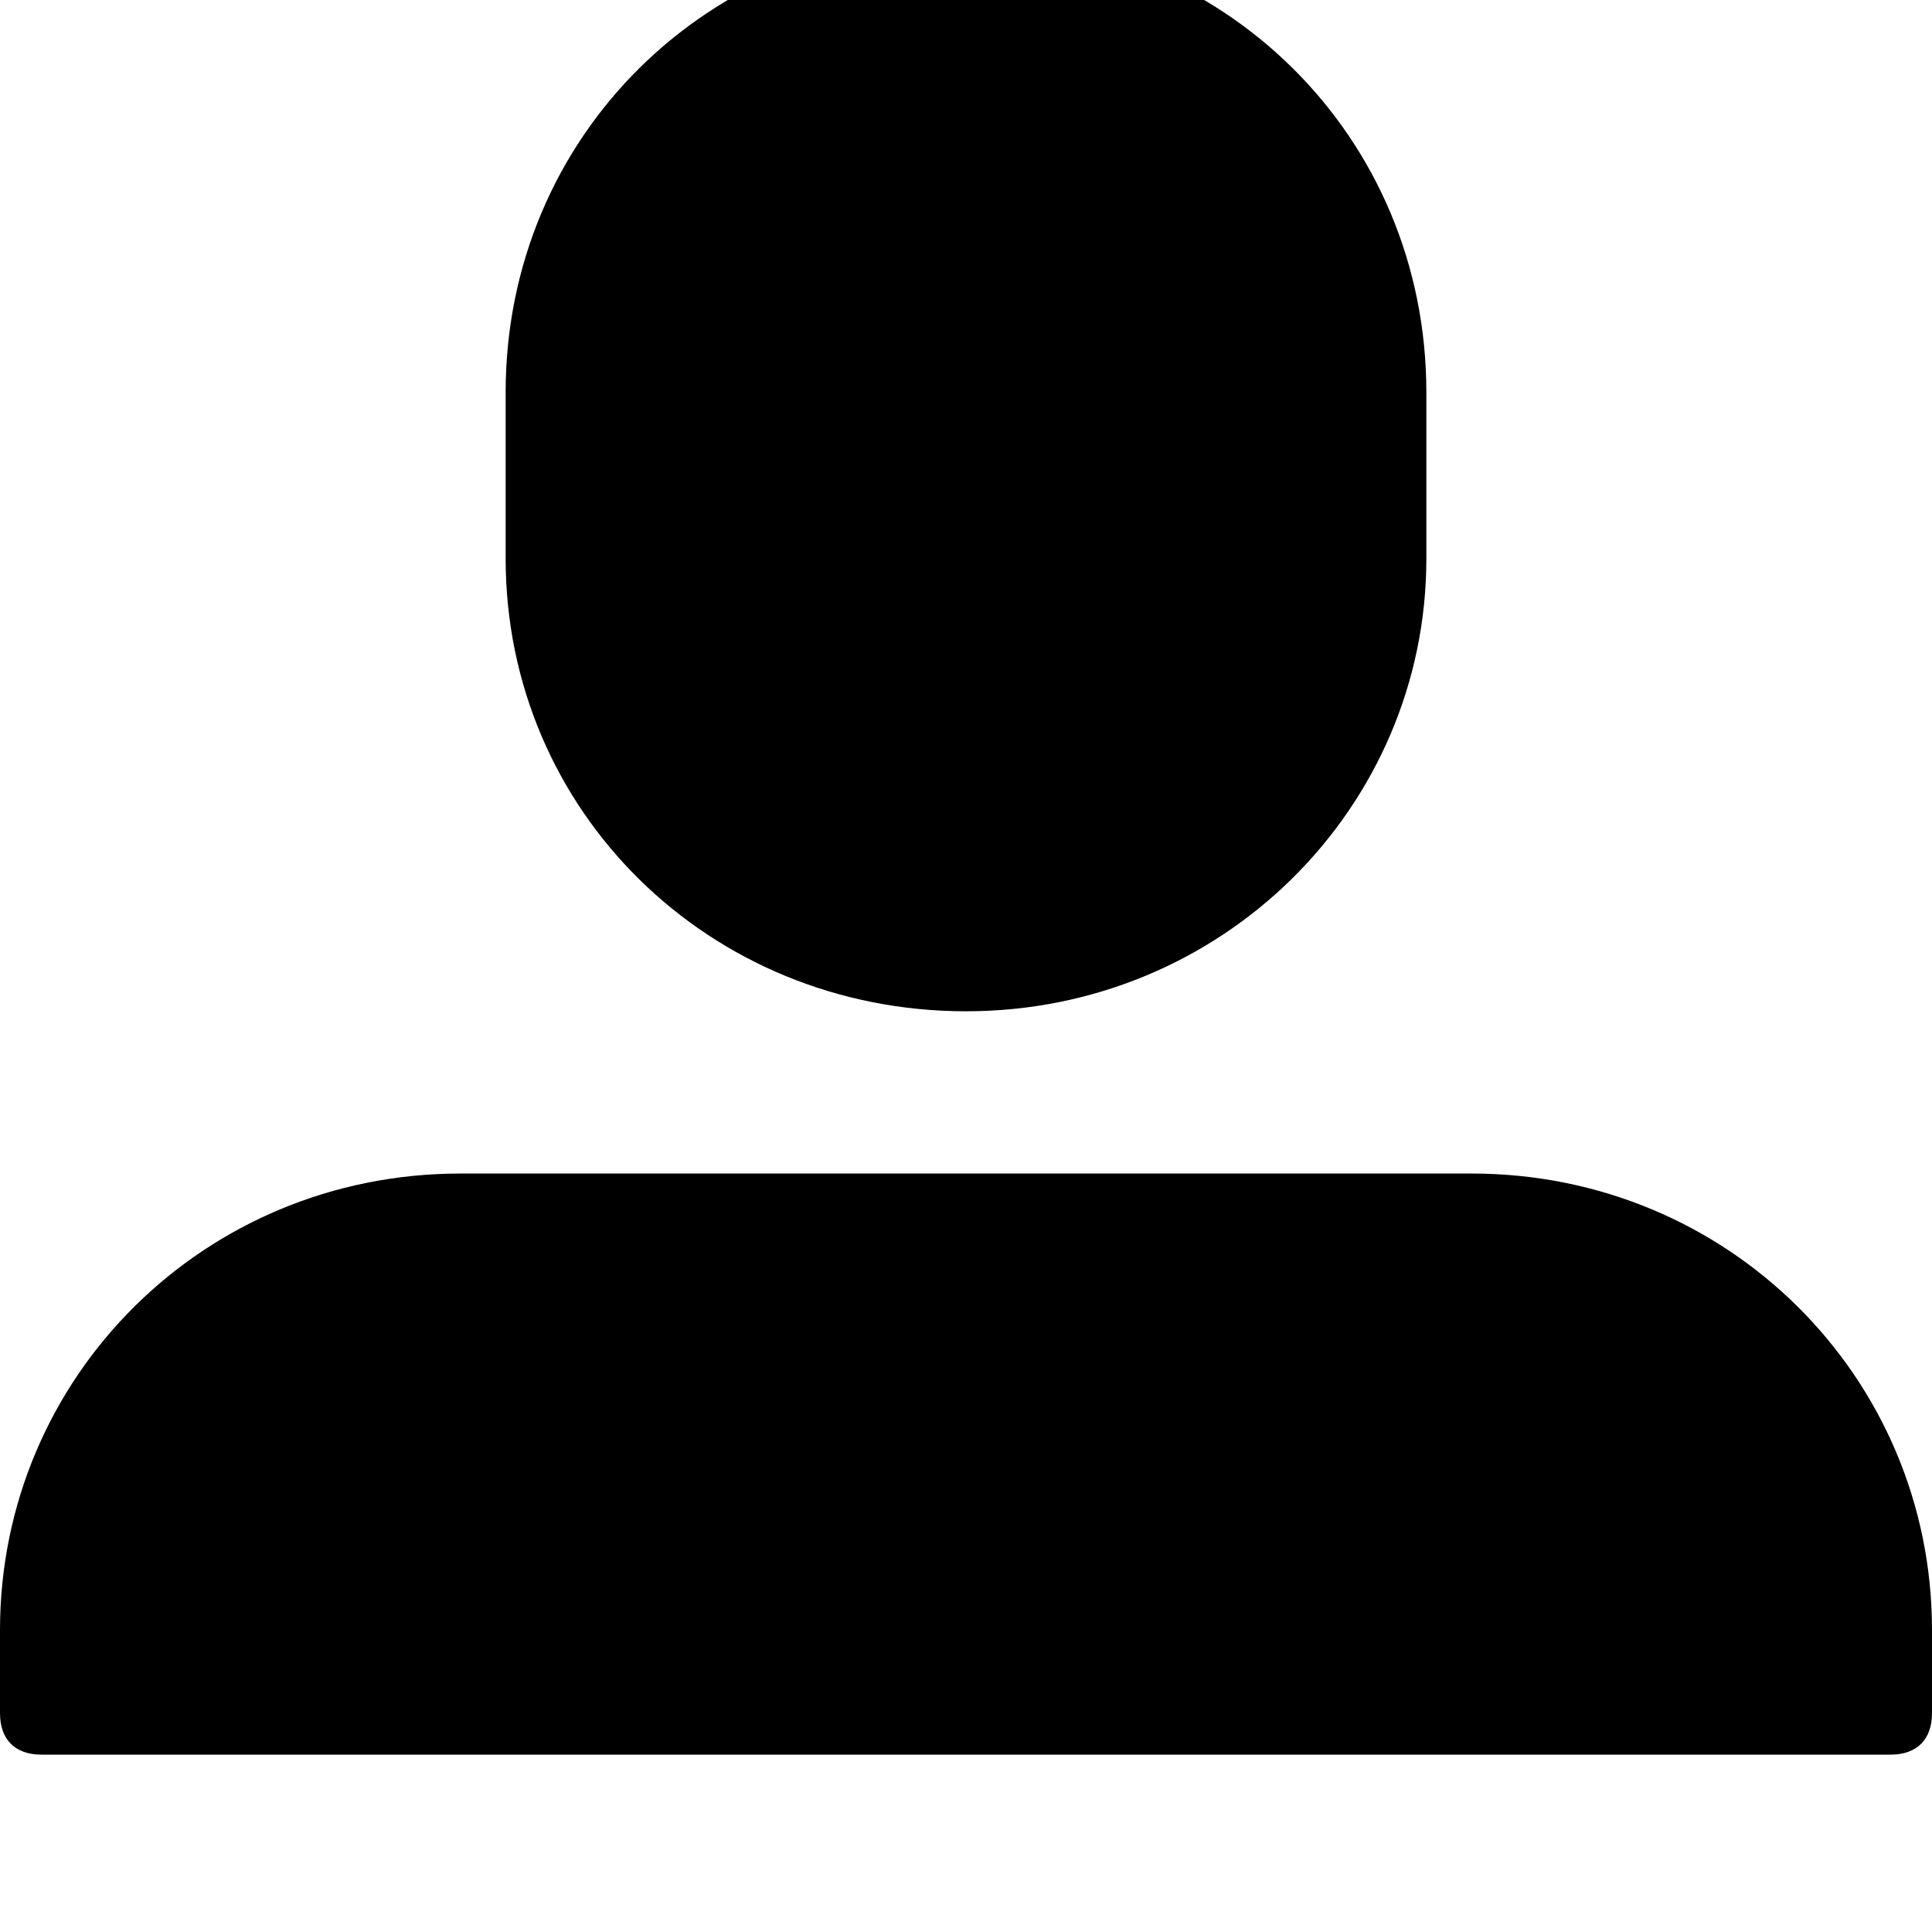 <svg xmlns="http://www.w3.org/2000/svg" viewBox="0 0 512 512"><path d="M501 465h-490c-7 0-11-4-11-11v-22c0-67 54-121 122-121h268c68 0 122 54 122 121v22c0 7-4 11-11 11zm-245-197c-68 0-122-53-122-120v-44c0-68 54-121 122-121s122 53 122 121v44c0 66-54 120-122 120z"/></svg>